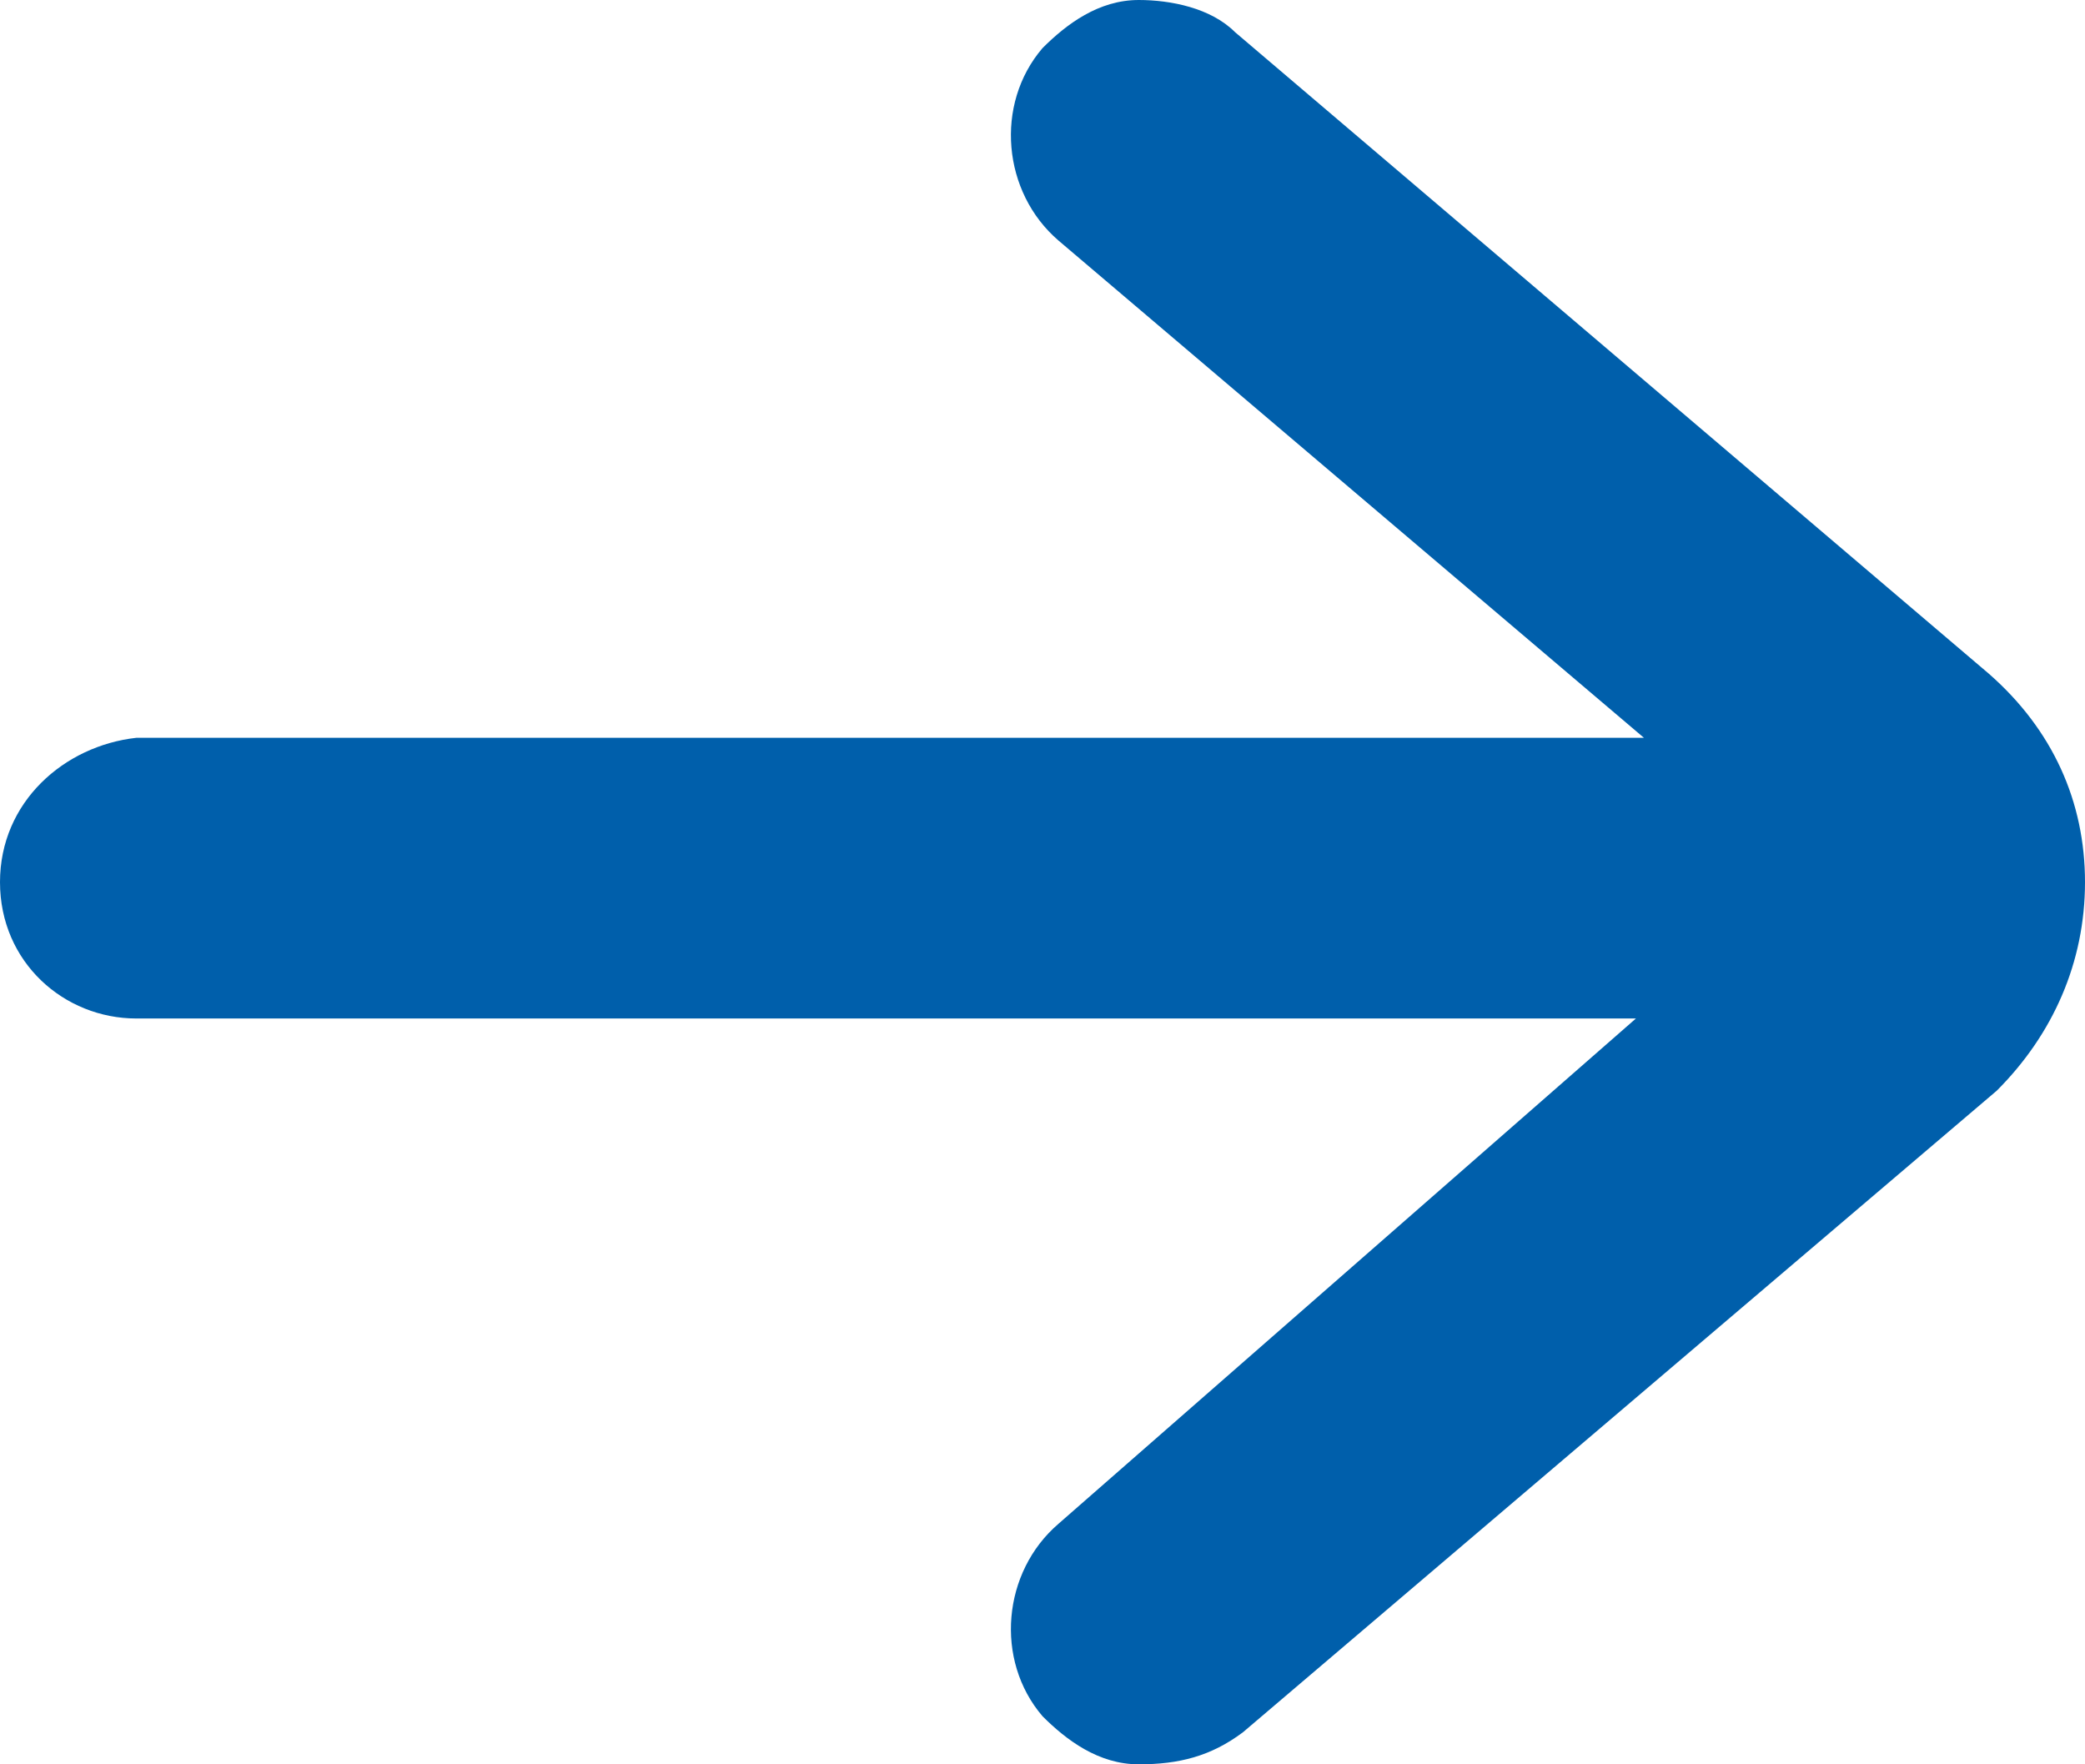 <?xml version="1.0" encoding="utf-8"?>
<!-- Generator: Adobe Illustrator 18.1.1, SVG Export Plug-In . SVG Version: 6.00 Build 0)  -->
<svg version="1.1" xmlns="http://www.w3.org/2000/svg" xmlns:xlink="http://www.w3.org/1999/xlink" x="0px" y="0px"
	 viewBox="0 0 26 22" enable-background="new 0 0 26 22" xml:space="preserve">
<g id="Calque_1">
</g>
<g id="Calque_2">
	<path fill="#005FAB" d="M15.4,0.4C15.1,0.1,14.6,0,14.2,0c-0.5,0-0.9,0.3-1.2,0.6c-0.6,0.7-0.5,1.8,0.2,2.4l7.3,6.2H1.7
		C0.8,9.3,0,10,0,11s0.8,1.7,1.7,1.7h18.7L13.2,19c-0.7,0.6-0.8,1.7-0.2,2.4c0.3,0.3,0.7,0.6,1.2,0.6c0.5,0,0.9-0.1,1.3-0.4l9.4-8
		C25.6,12.9,26,12,26,11s-0.4-1.9-1.2-2.6L15.4,0.4z"/>
</g>
<g id="Calque_3">
</g>
<g id="Calque_4">
</g>
<g id="Calque_5">
</g>
</svg>
